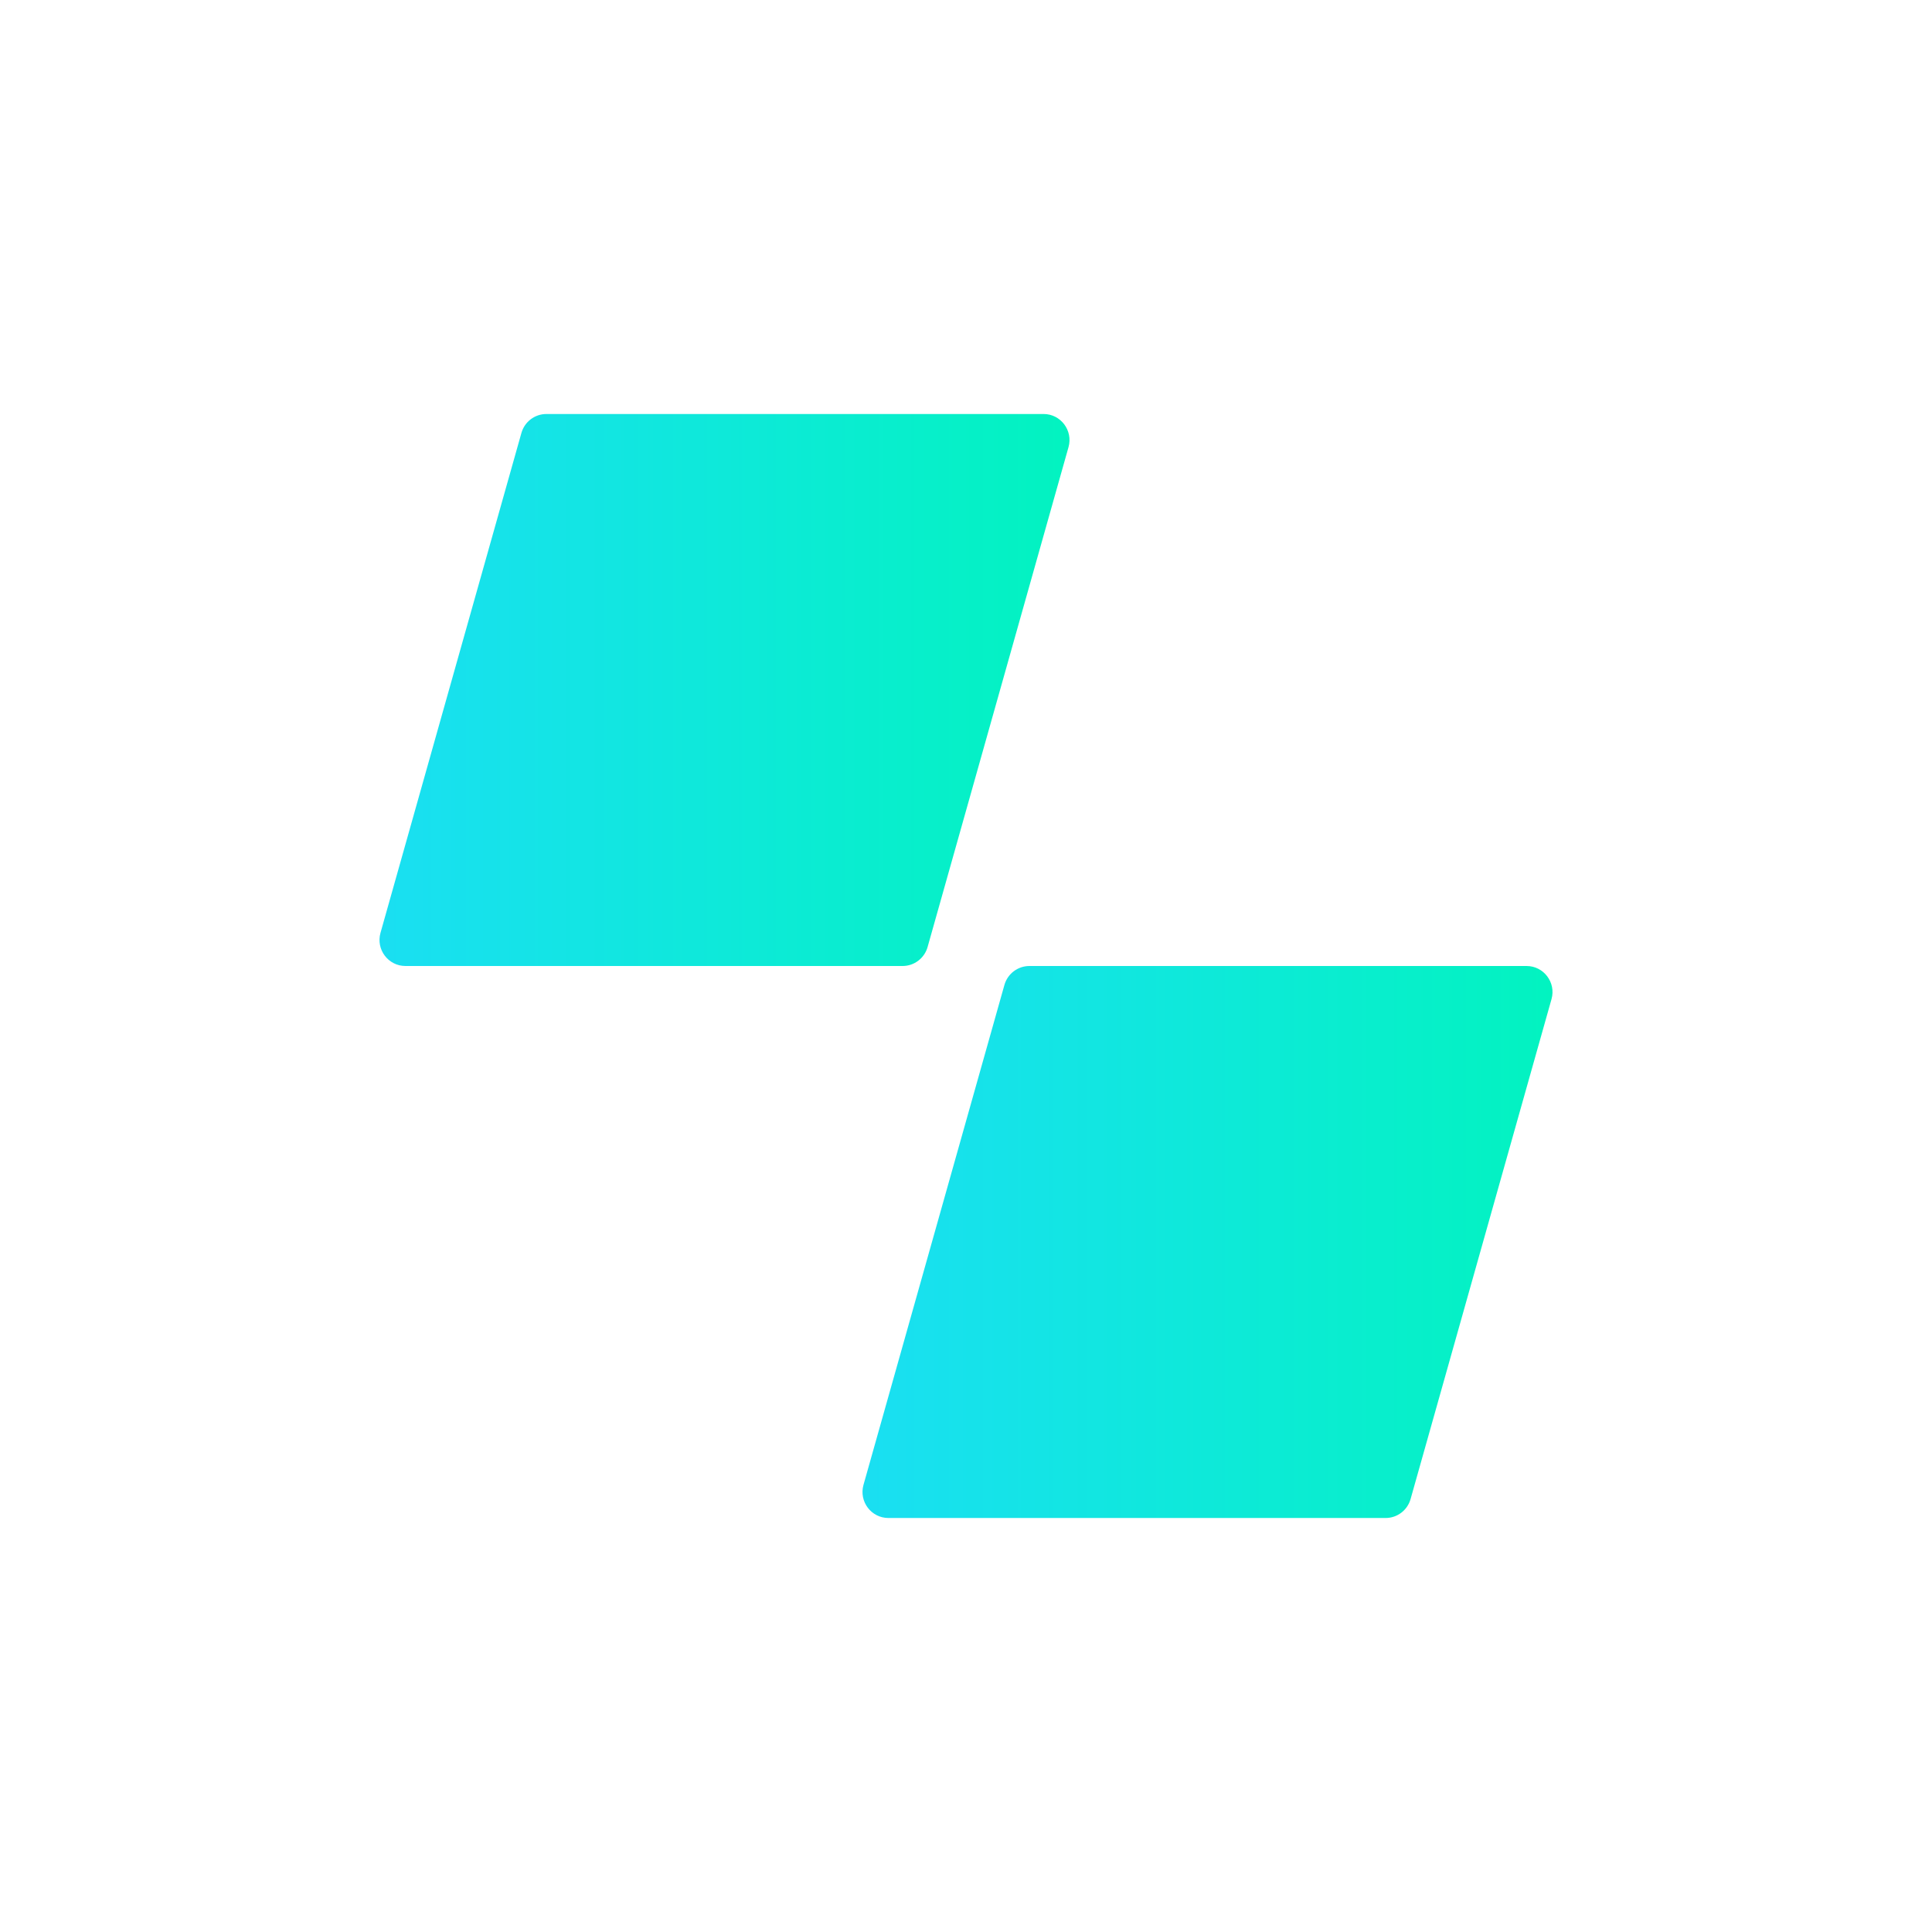 <svg width="28" height="28" viewBox="0 0 28 28" fill="none" xmlns="http://www.w3.org/2000/svg">
<path d="M7.557 6.274C7.603 6.112 7.751 6 7.919 6H15.124C15.373 6 15.553 6.239 15.486 6.479L13.443 13.726C13.397 13.888 13.249 14 13.081 14H5.876C5.627 14 5.447 13.761 5.514 13.521L7.557 6.274Z" fill="url(#paint0_linear_105_475)"/>
<path d="M14.557 14.274C14.603 14.112 14.751 14 14.919 14H22.124C22.373 14 22.553 14.239 22.486 14.479L20.443 21.726C20.397 21.888 20.25 22 20.081 22H12.876C12.627 22 12.447 21.762 12.514 21.521L14.557 14.274Z" fill="url(#paint1_linear_105_475)"/>
<defs>
<linearGradient id="paint0_linear_105_475" x1="5.5" y1="10" x2="15.5" y2="10" gradientUnits="userSpaceOnUse">
<stop stop-color="#1ADFF2"/>
<stop offset="1" stop-color="#02F3C0"/>
</linearGradient>
<linearGradient id="paint1_linear_105_475" x1="12.5" y1="18" x2="22.5" y2="18" gradientUnits="userSpaceOnUse">
<stop stop-color="#1ADFF2"/>
<stop offset="1" stop-color="#02F3C0"/>
</linearGradient>
</defs>
</svg>
